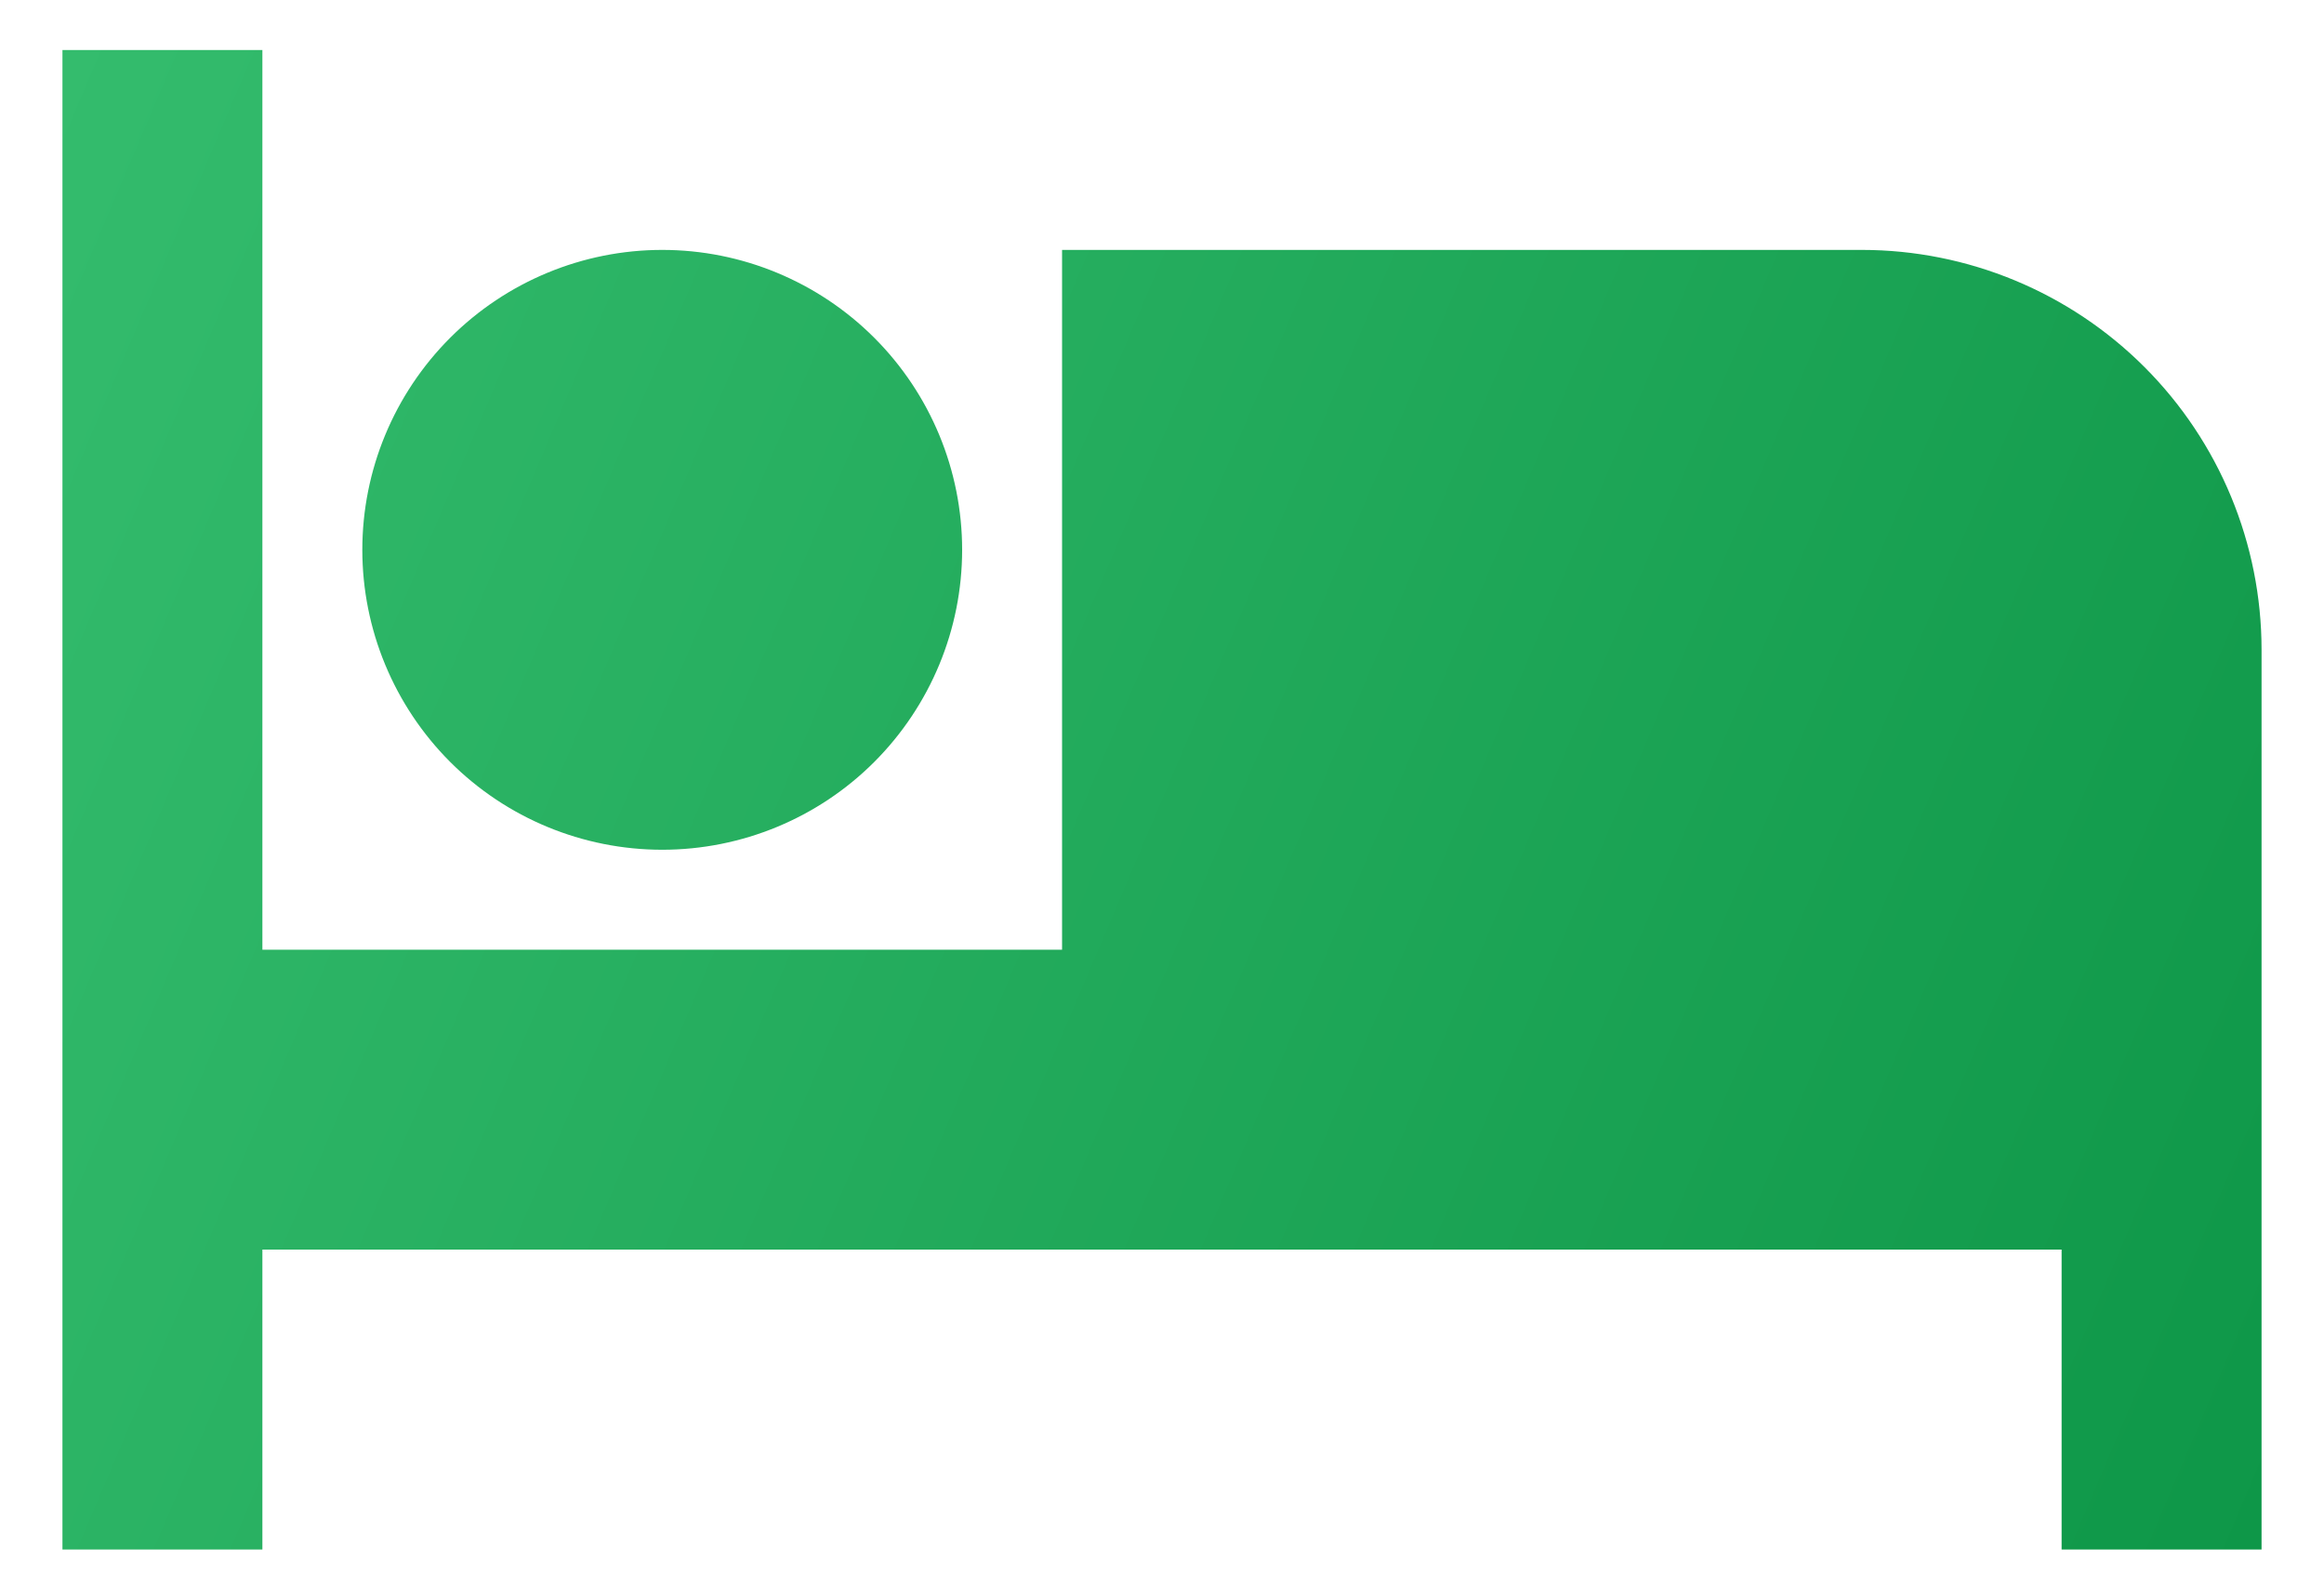<svg width="31" height="21" viewBox="0 0 31 21" fill="none" xmlns="http://www.w3.org/2000/svg">
<path d="M24.834 3.333H14.167V12.666H3.5V0.667H0.833V20.666H3.5V16.666H27.5V20.666H30.167V8.666C30.167 7.252 29.605 5.895 28.605 4.895C27.605 3.895 26.248 3.333 24.834 3.333ZM8.834 11.333C9.894 11.333 10.912 10.912 11.662 10.162C12.412 9.411 12.834 8.394 12.834 7.333C12.834 6.272 12.412 5.255 11.662 4.505C10.912 3.755 9.894 3.333 8.834 3.333C7.773 3.333 6.755 3.755 6.005 4.505C5.255 5.255 4.833 6.272 4.833 7.333C4.833 8.394 5.255 9.411 6.005 10.162C6.755 10.912 7.773 11.333 8.834 11.333Z" fill="url(#paint0_linear_876_10013)"/>
<defs>
<linearGradient id="paint0_linear_876_10013" x1="30.167" y1="20.666" x2="-1.877" y2="7.04" gradientUnits="userSpaceOnUse">
<stop stop-color="#0E9748"/>
<stop offset="1" stop-color="#34BC6D"/>
</linearGradient>
</defs>
</svg>
